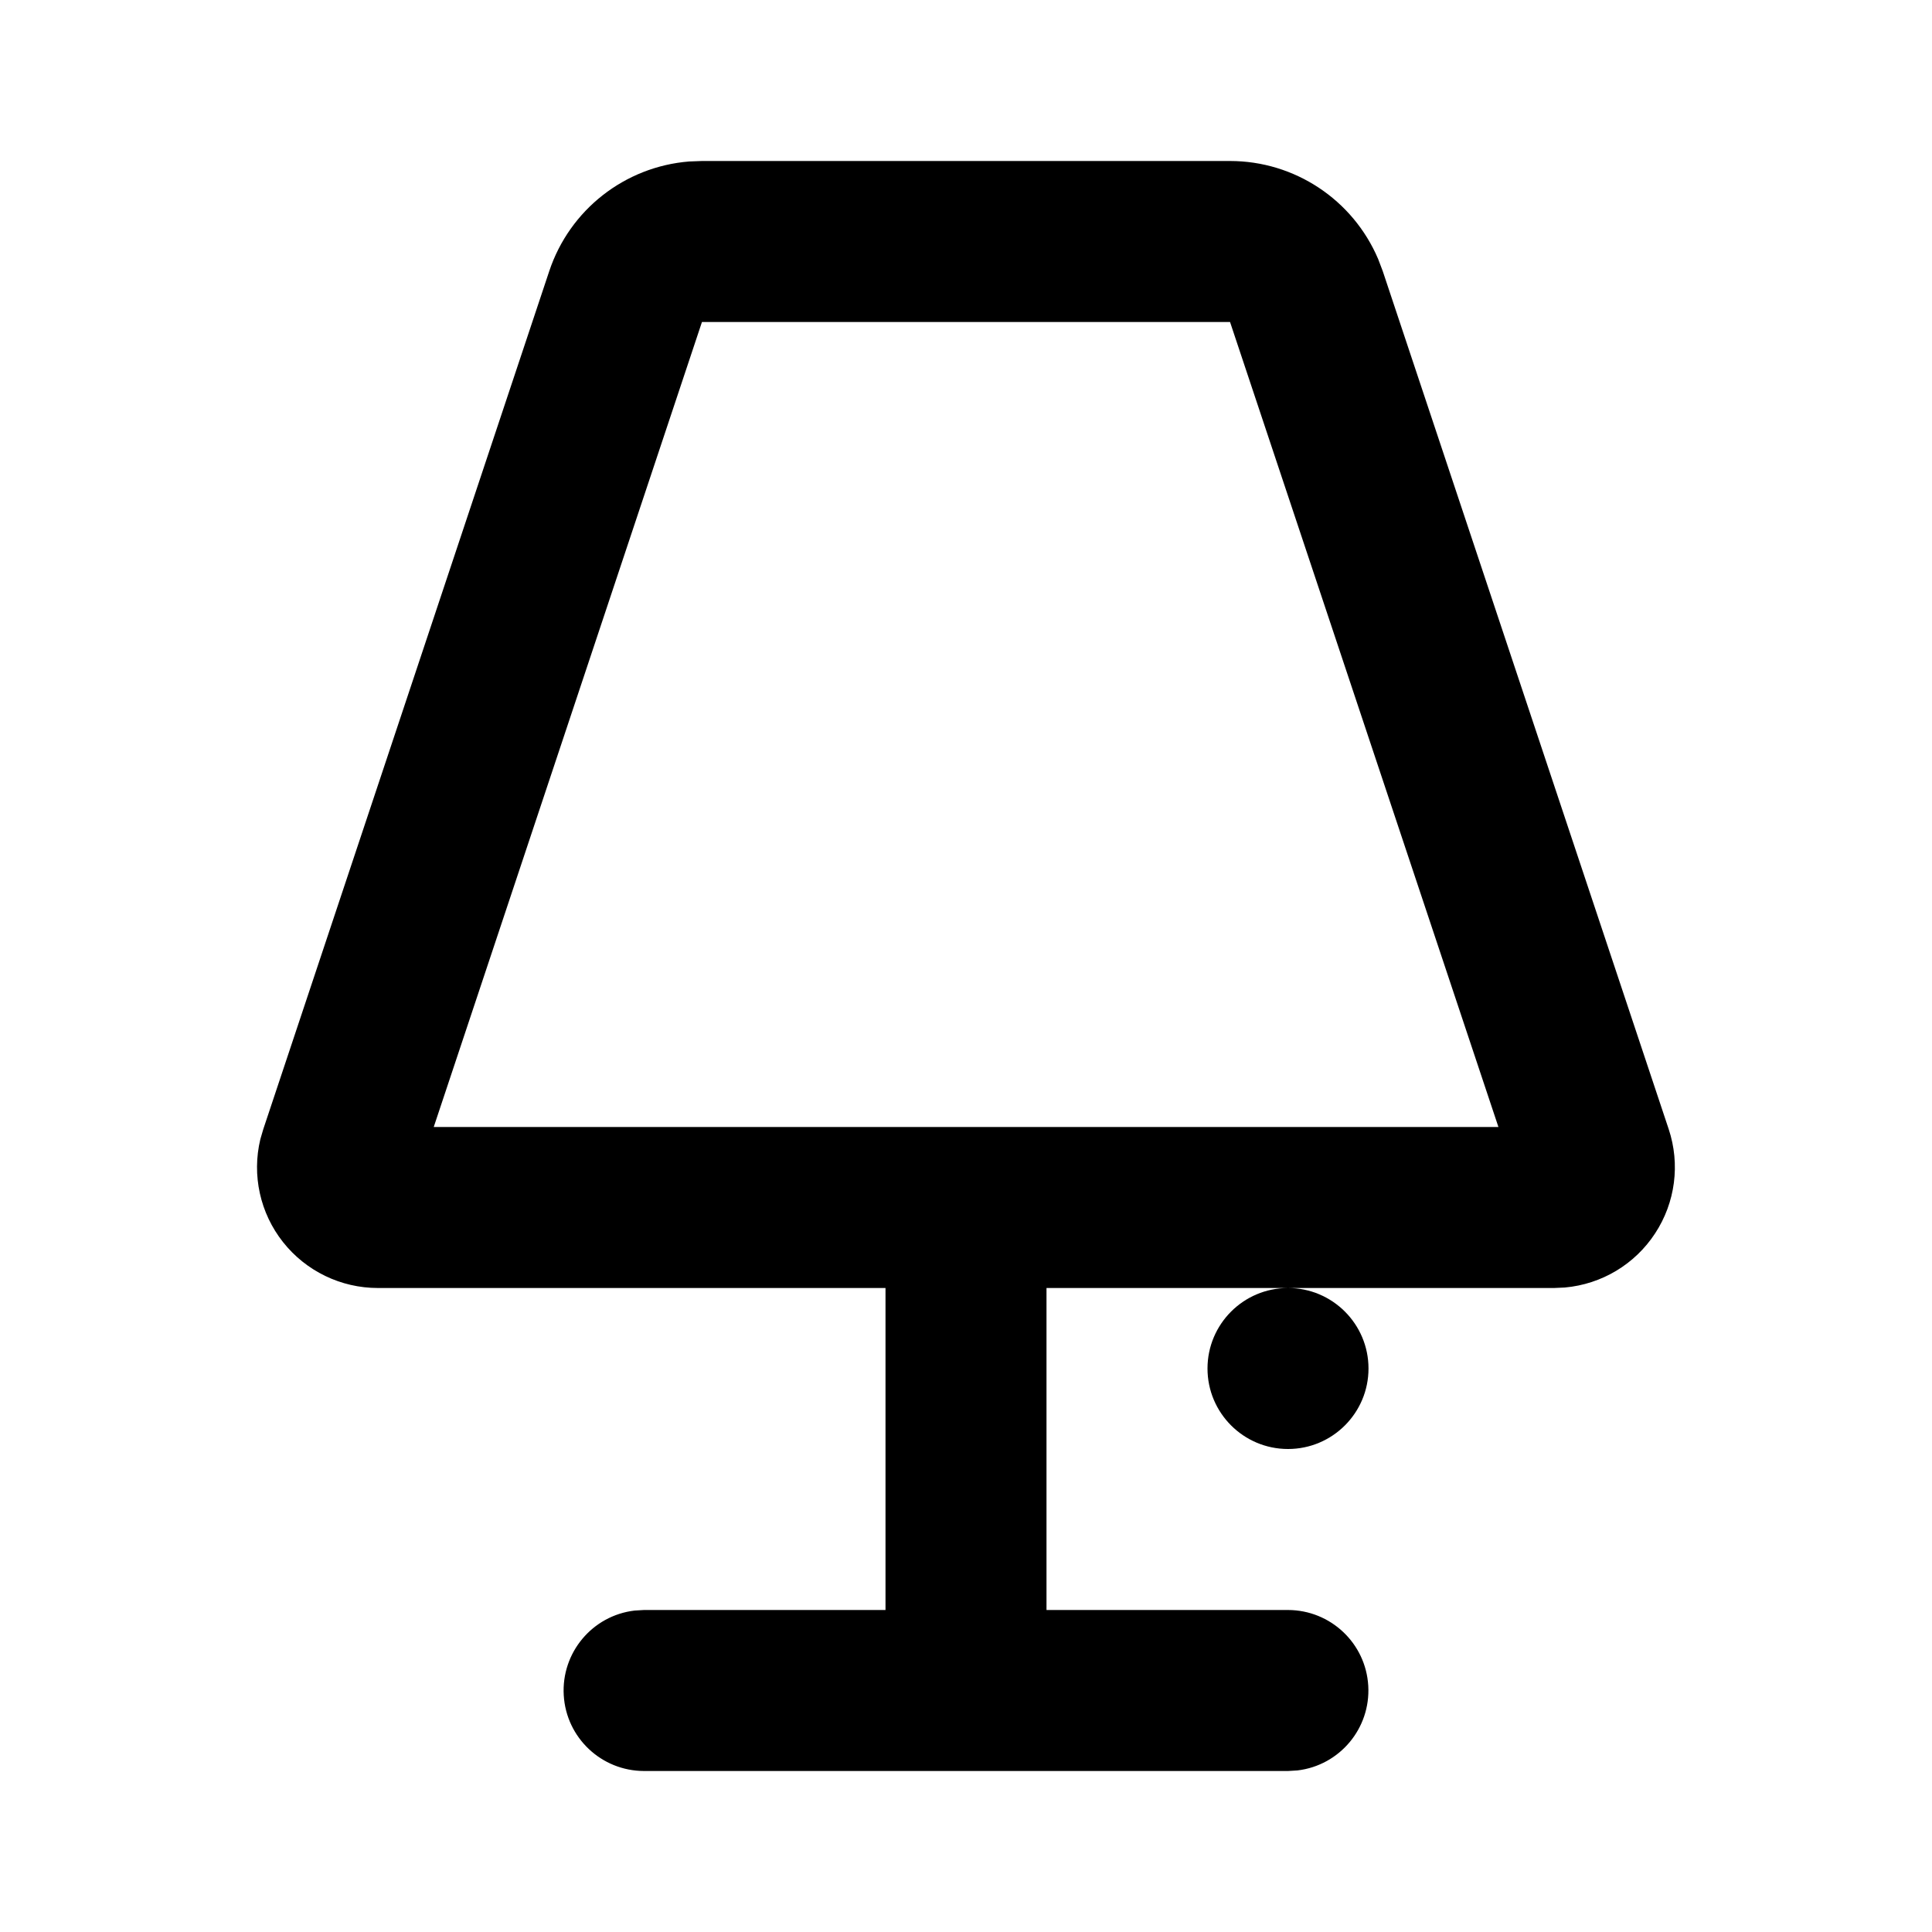 <svg xmlns="http://www.w3.org/2000/svg" width="24" height="24">
  <defs/>
  <path  d="M15.28,2 C16.082,2 16.806,2.48 17.12,3.218 L17.177,3.368 L20.729,14.026 C20.874,14.461 20.812,14.939 20.56,15.322 C20.309,15.706 19.896,15.953 19.439,15.994 L19.306,16 L16,16 C16.552,16 17,16.448 17,17 C17,17.552 16.552,18 16,18 C15.448,18 15,17.552 15,17 C15,16.448 15.448,16 16,16 L13,16 L13,20 L16,20 C16.529,20.001 16.966,20.413 16.997,20.941 C17.028,21.47 16.642,21.931 16.117,21.993 L16,22 L8,22 C7.471,21.999 7.034,21.587 7.003,21.059 C6.972,20.53 7.358,20.069 7.883,20.007 L8,20 L11,20 L11,16 L4.694,16 C4.235,16 3.801,15.79 3.516,15.43 C3.231,15.07 3.127,14.599 3.234,14.152 L3.271,14.026 L6.823,3.368 C7.077,2.606 7.761,2.07 8.561,2.006 L8.72,2 Z M15.28,4 L8.72,4 L5.388,14 L18.614,14 Z"/>
</svg>

